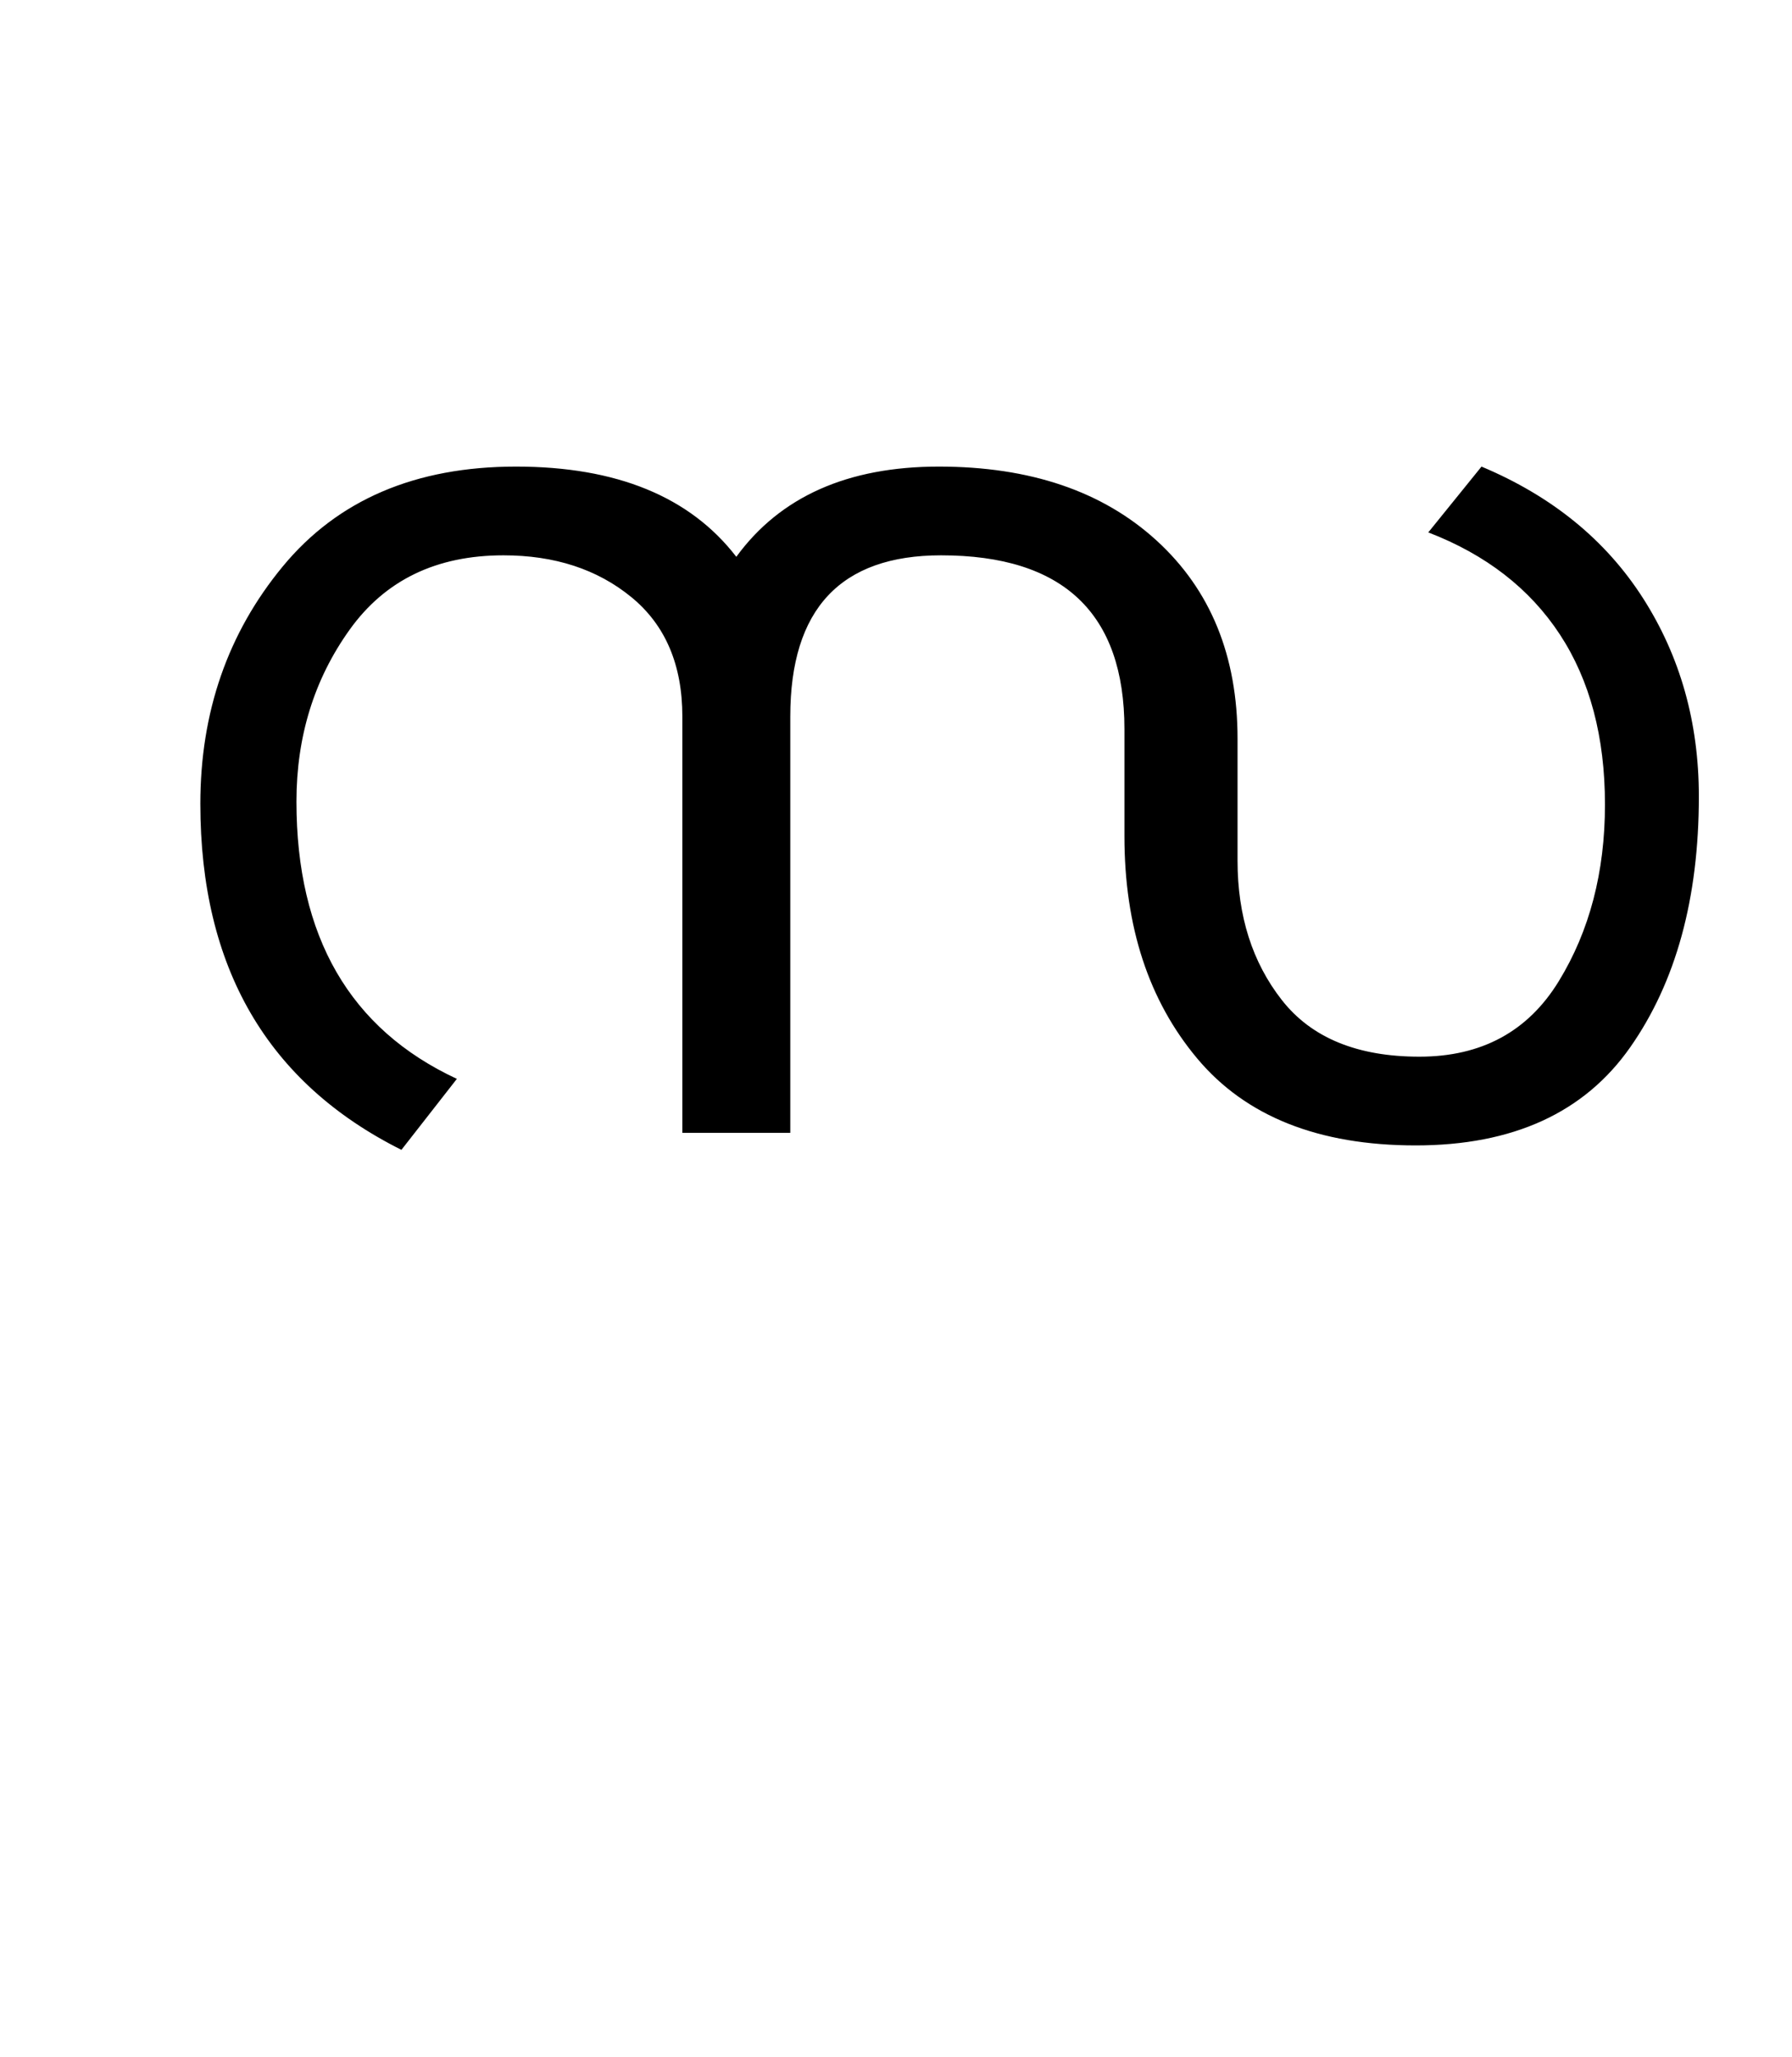 <?xml version="1.0" encoding="UTF-8"?>
<svg xmlns="http://www.w3.org/2000/svg" xmlns:xlink="http://www.w3.org/1999/xlink" width="303pt" height="347.75pt" viewBox="0 0 303 347.75" version="1.1">
<defs>
<g>
<symbol overflow="visible" id="glyph0-0">
<path style="stroke:none;" d="M 5.625 -0.125 L 5.625 -139.875 L 75.75 -139.875 L 75.75 -0.125 Z M 12.75 -6.875 L 69 -6.875 L 69 -132.875 L 12.75 -132.875 Z M 12.75 -6.875 "/>
</symbol>
<symbol overflow="visible" id="glyph0-1">
<path style="stroke:none;" d="M 271.25 -62.125 C 271.25 -44.875 267.375 -30.727 259.625 -19.688 C 251.875 -8.645 239.789 -3.125 223.375 -3.125 C 206.957 -3.125 194.645 -8.02 186.438 -17.812 C 178.227 -27.602 174.125 -40.125 174.125 -55.375 L 174.125 -73.5 C 174.125 -93.082 163.789 -102.875 143.125 -102.875 C 126.125 -102.875 117.625 -93.789 117.625 -75.625 L 117.625 -5.25 L 99.375 -5.25 L 99.375 -75.625 C 99.375 -84.375 96.5 -91.102 90.75 -95.812 C 85 -100.52 77.789 -102.875 69.125 -102.875 C 57.789 -102.875 49.125 -98.688 43.125 -90.312 C 37.125 -81.938 34.125 -72.25 34.125 -61.25 C 34.125 -38.414 43.164 -22.789 61.25 -14.375 L 51.875 -2.375 C 29.207 -13.707 17.875 -33.207 17.875 -60.875 C 17.875 -76.375 22.52 -89.75 31.812 -101 C 41.102 -112.25 54.25 -117.875 71.25 -117.875 C 88.25 -117.875 100.664 -112.789 108.5 -102.625 C 115.914 -112.789 127.332 -117.875 142.75 -117.875 C 158.164 -117.875 170.438 -113.707 179.562 -105.375 C 188.688 -97.039 193.25 -85.875 193.25 -71.875 L 193.25 -51.25 C 193.25 -41.914 195.75 -34.062 200.75 -27.688 C 205.75 -21.312 213.5 -18.125 224 -18.125 C 234.5 -18.125 242.352 -22.375 247.562 -30.875 C 252.77 -39.375 255.375 -49.332 255.375 -60.75 C 255.375 -72.164 252.832 -81.75 247.75 -89.5 C 242.664 -97.25 235.25 -103 225.5 -106.75 L 234.5 -117.875 C 246.414 -112.875 255.52 -105.457 261.812 -95.625 C 268.102 -85.789 271.25 -74.625 271.25 -62.125 Z M 271.25 -62.125 "/>
</symbol>
</g>
</defs>
<g id="surface1">
<rect x="0" y="0" width="303" height="347.75" style="fill:rgb(100%,100%,100%);fill-opacity:1;stroke:none;"/>
<g style="fill:rgb(0%,0%,0%);fill-opacity:1;">
  <use xlink:href="#glyph0-1" x="16" y="196.75"/>
</g>
</g>
</svg>
